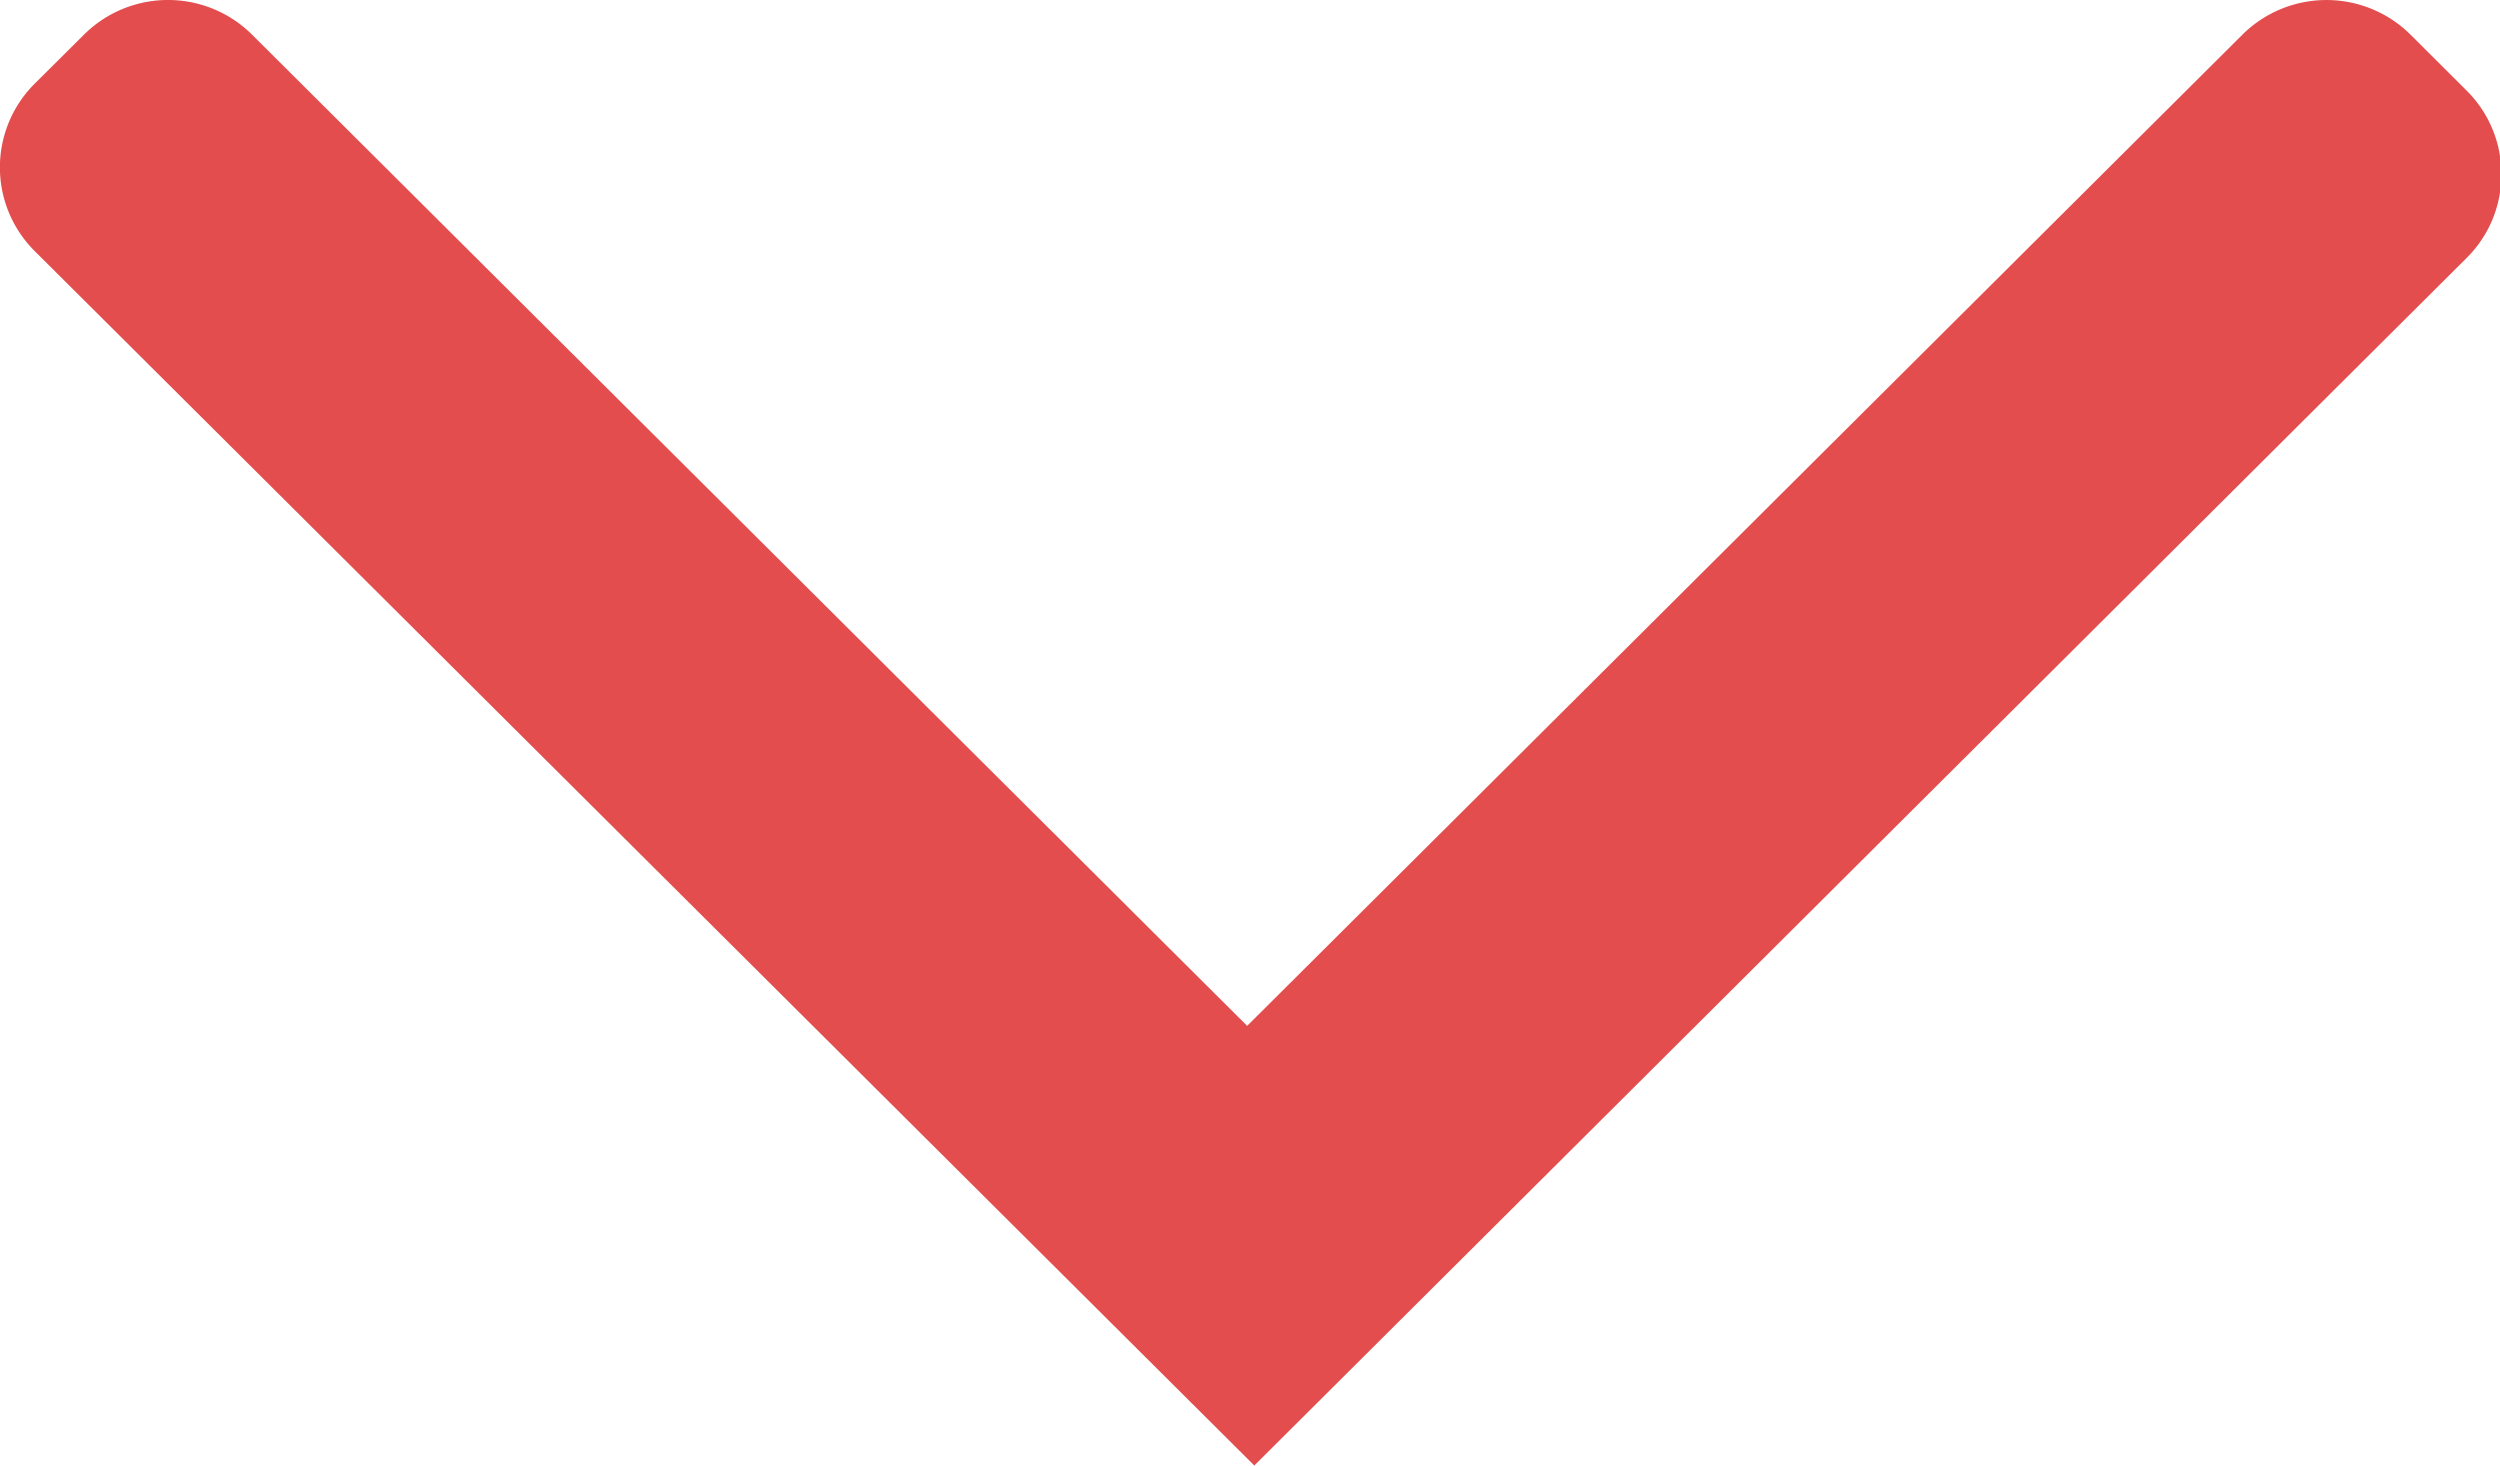 <svg xmlns="http://www.w3.org/2000/svg" width="29" height="17" viewBox="0 0 29 17">
    <path fill="#E34D4D" fill-rule="evenodd" d="M29 1.81a1.365 1.365 0 0 0-.388-.76l-.65-.648a1.384 1.384 0 0 0-1.95 0L14.467 11.9 2.924.402a1.383 1.383 0 0 0-1.95 0L.403.97a1.37 1.37 0 0 0 0 1.943L14.55 17 28.612 2.993c.216-.214.345-.482.388-.76V1.81z"/>
</svg>
